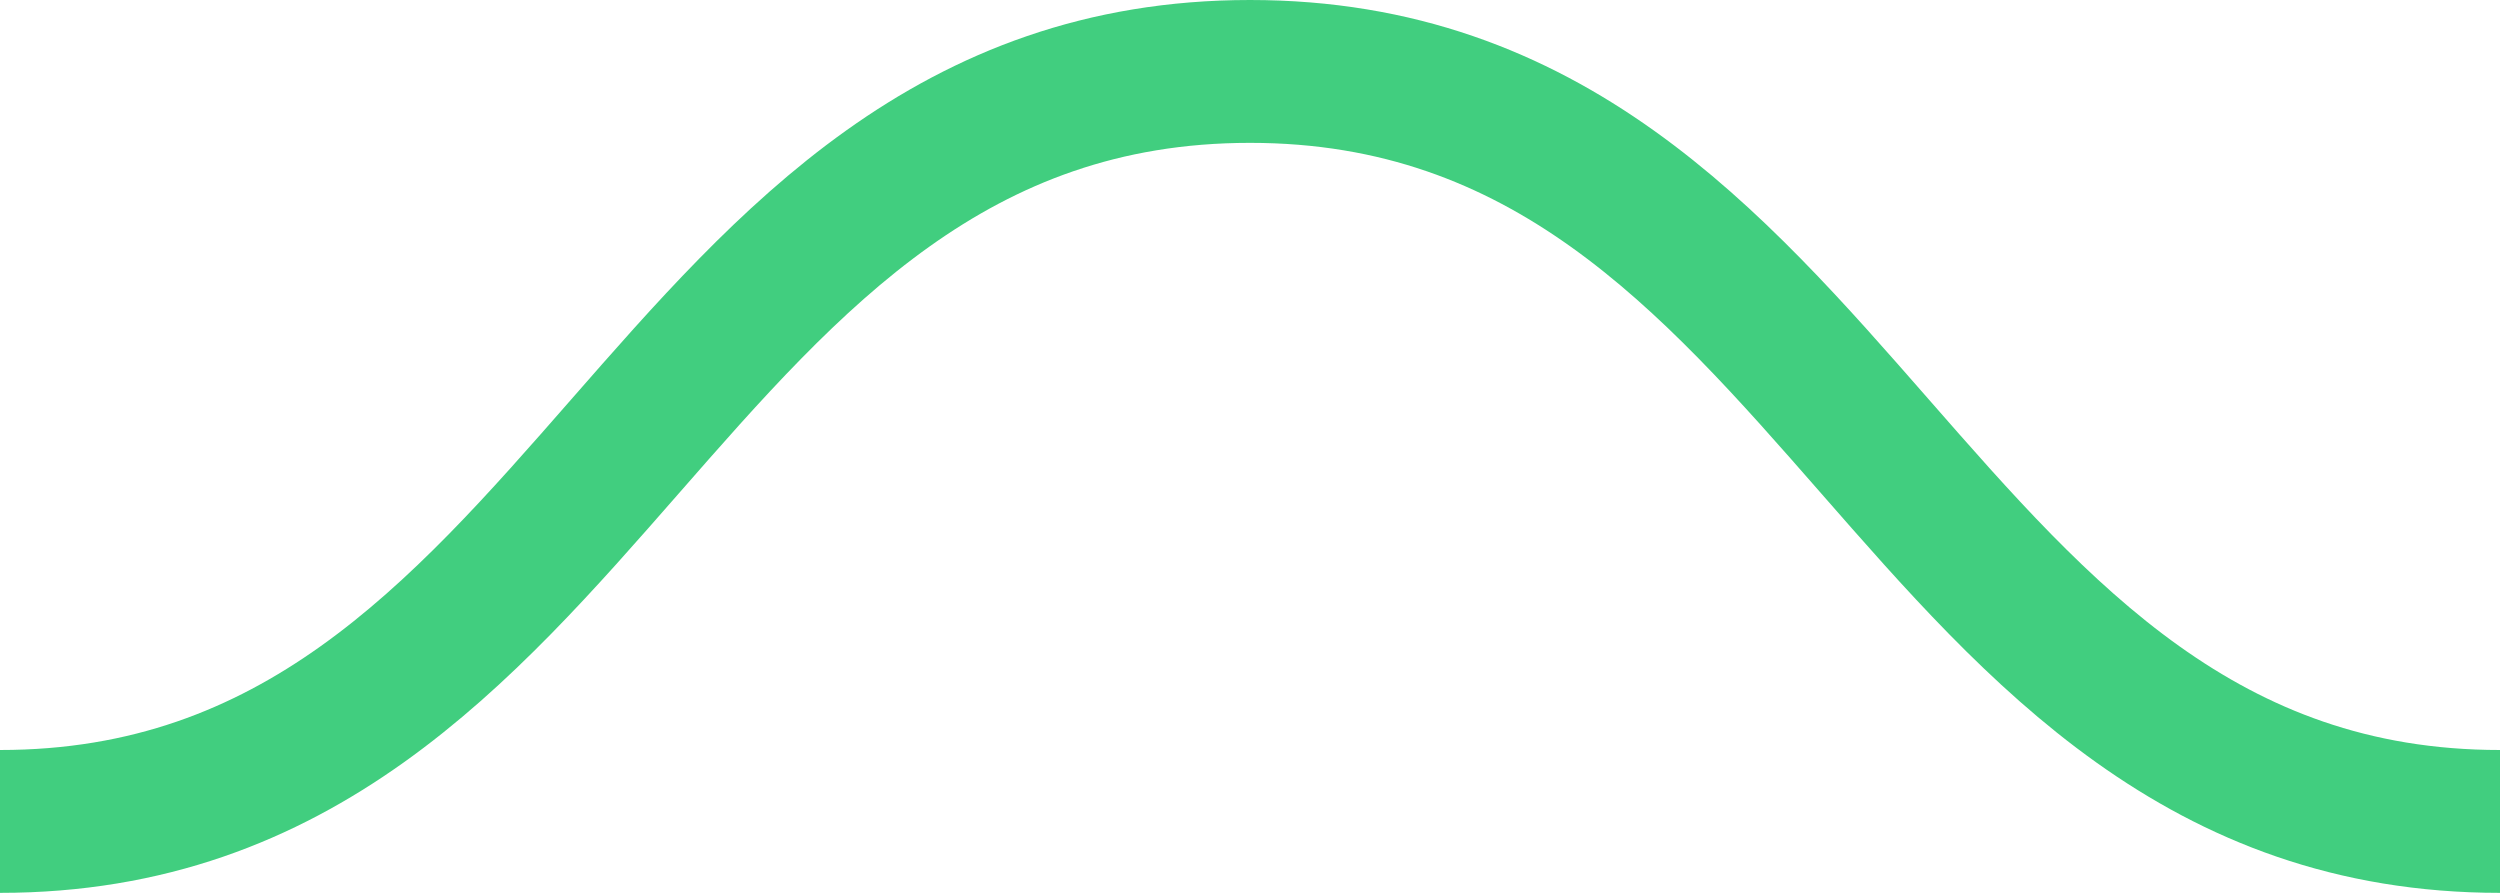 <svg width="70" height="25" viewBox="0 0 70 25" fill="none" xmlns="http://www.w3.org/2000/svg">
<path d="M70 23C53.375 23 51.625 2 35 2C18.375 2 16.625 23 0 23" stroke="#41CE7F" stroke-width="4"/>
</svg>
